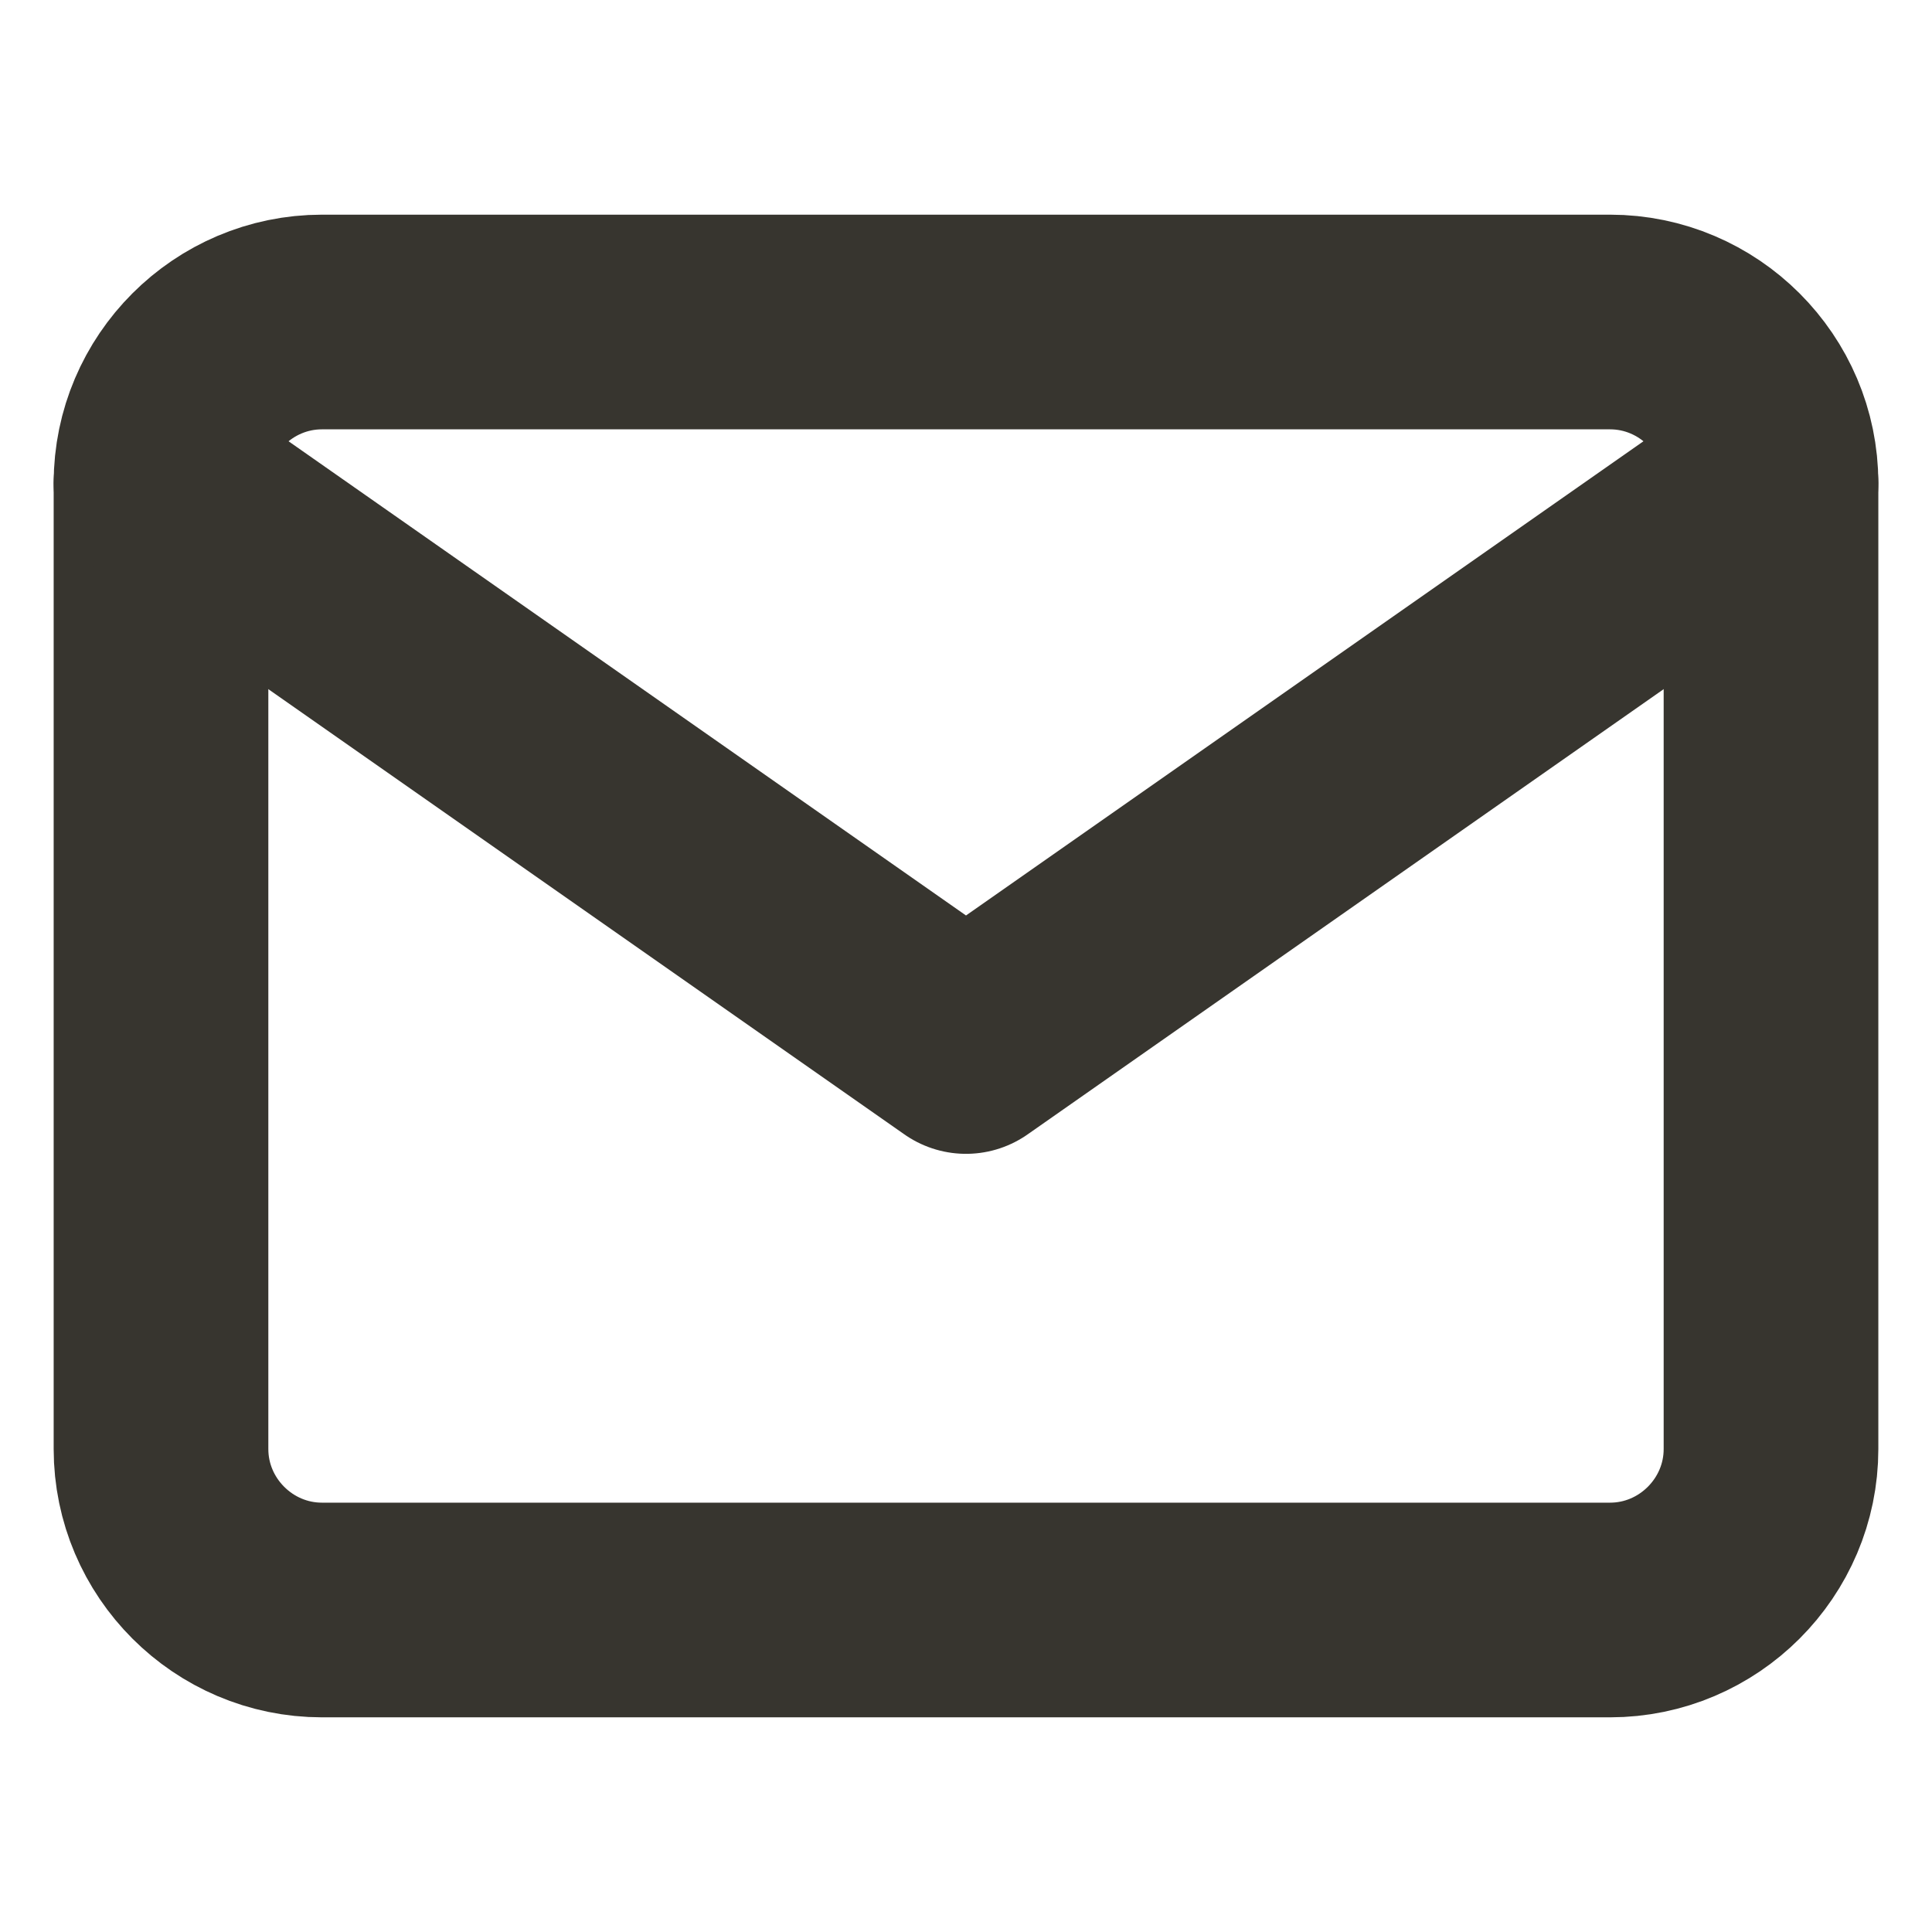 <svg xmlns="http://www.w3.org/2000/svg" width="18" height="18" fill="none" xmlns:v="https://vecta.io/nano"><path fill="#fff" d="M0 0h18v18H0z"/><g stroke="#37352f" stroke-width="2" stroke-linejoin="round"><path d="M3 3h12c.825 0 1.5.675 1.5 1.5v9c0 .825-.675 1.5-1.5 1.5H3c-.825 0-1.5-.675-1.5-1.5v-9C1.5 3.675 2.175 3 3 3z"/><path d="M16.5 4.5L9 9.75L1.5 4.5" stroke-linecap="round"/></g></svg>